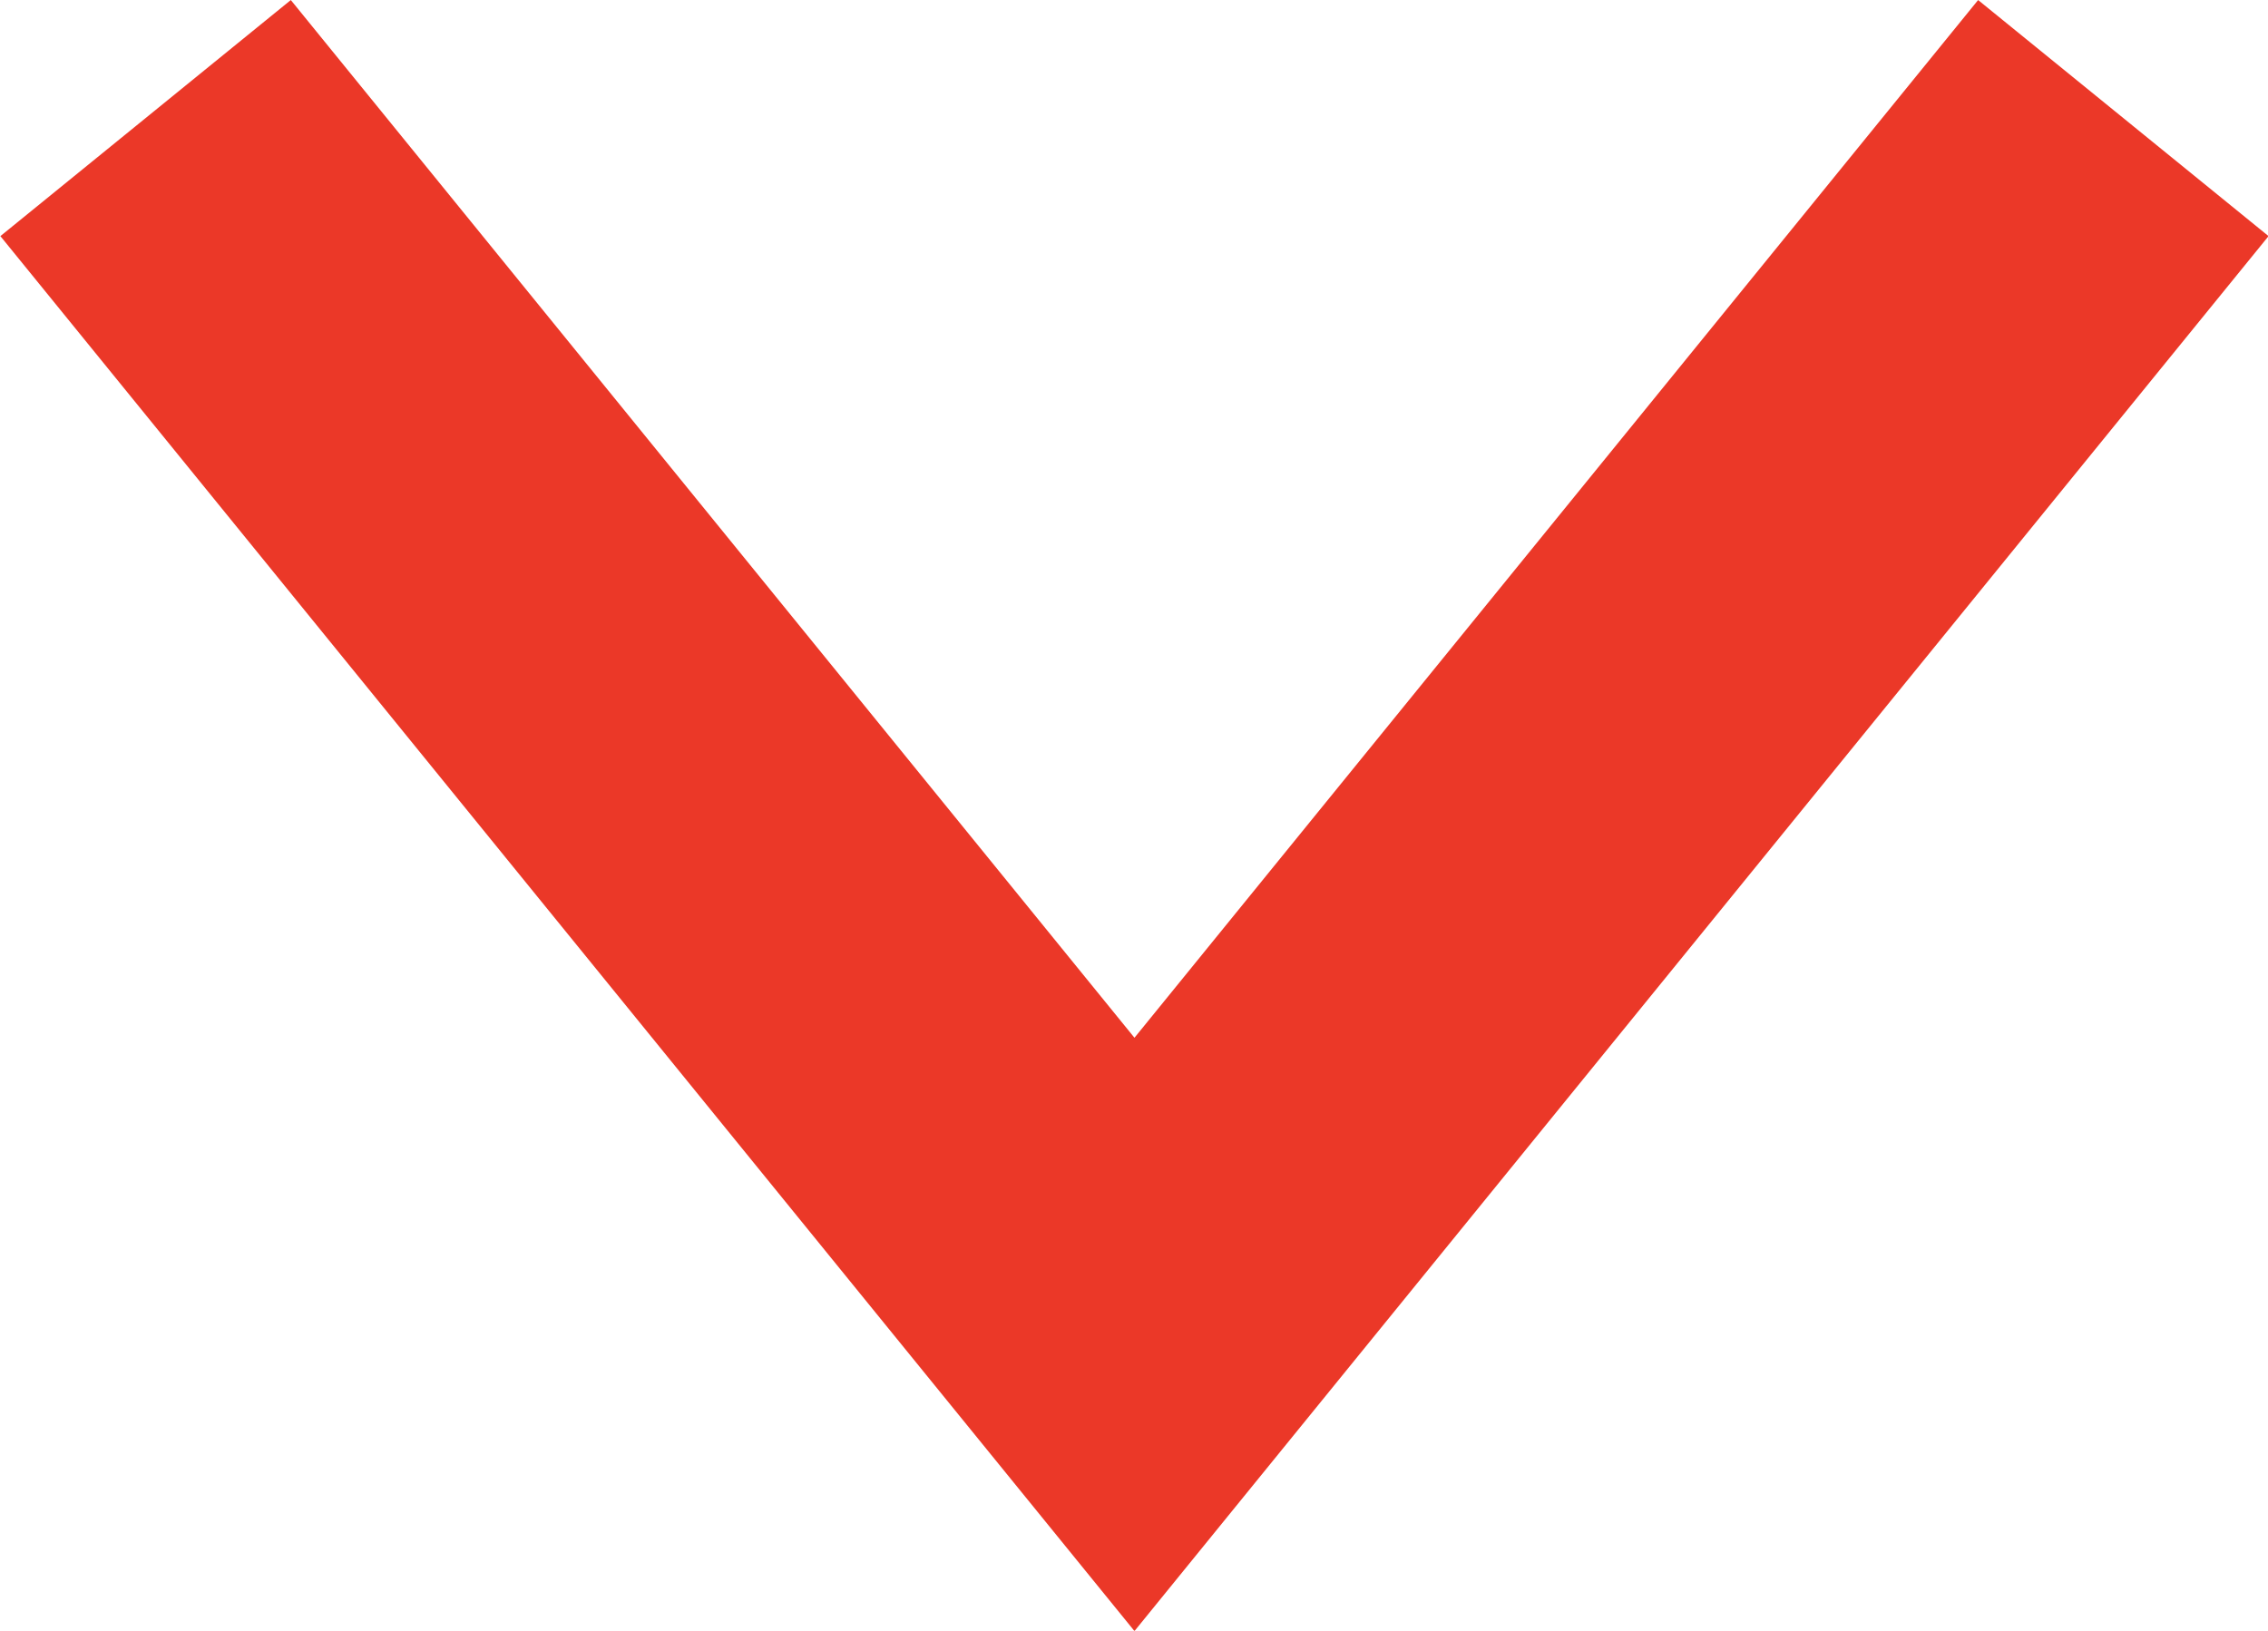 <svg xmlns="http://www.w3.org/2000/svg" width="12.119" height="8.714" viewBox="0 0 12.119 8.714">
  <path id="Path_797" data-name="Path 797" d="M14781.4,13958l5.284,6.5,5.284-6.5" transform="translate(-14780.622 -13957.369)" fill="none" stroke="#eb3828" stroke-width="2"/>
</svg>

